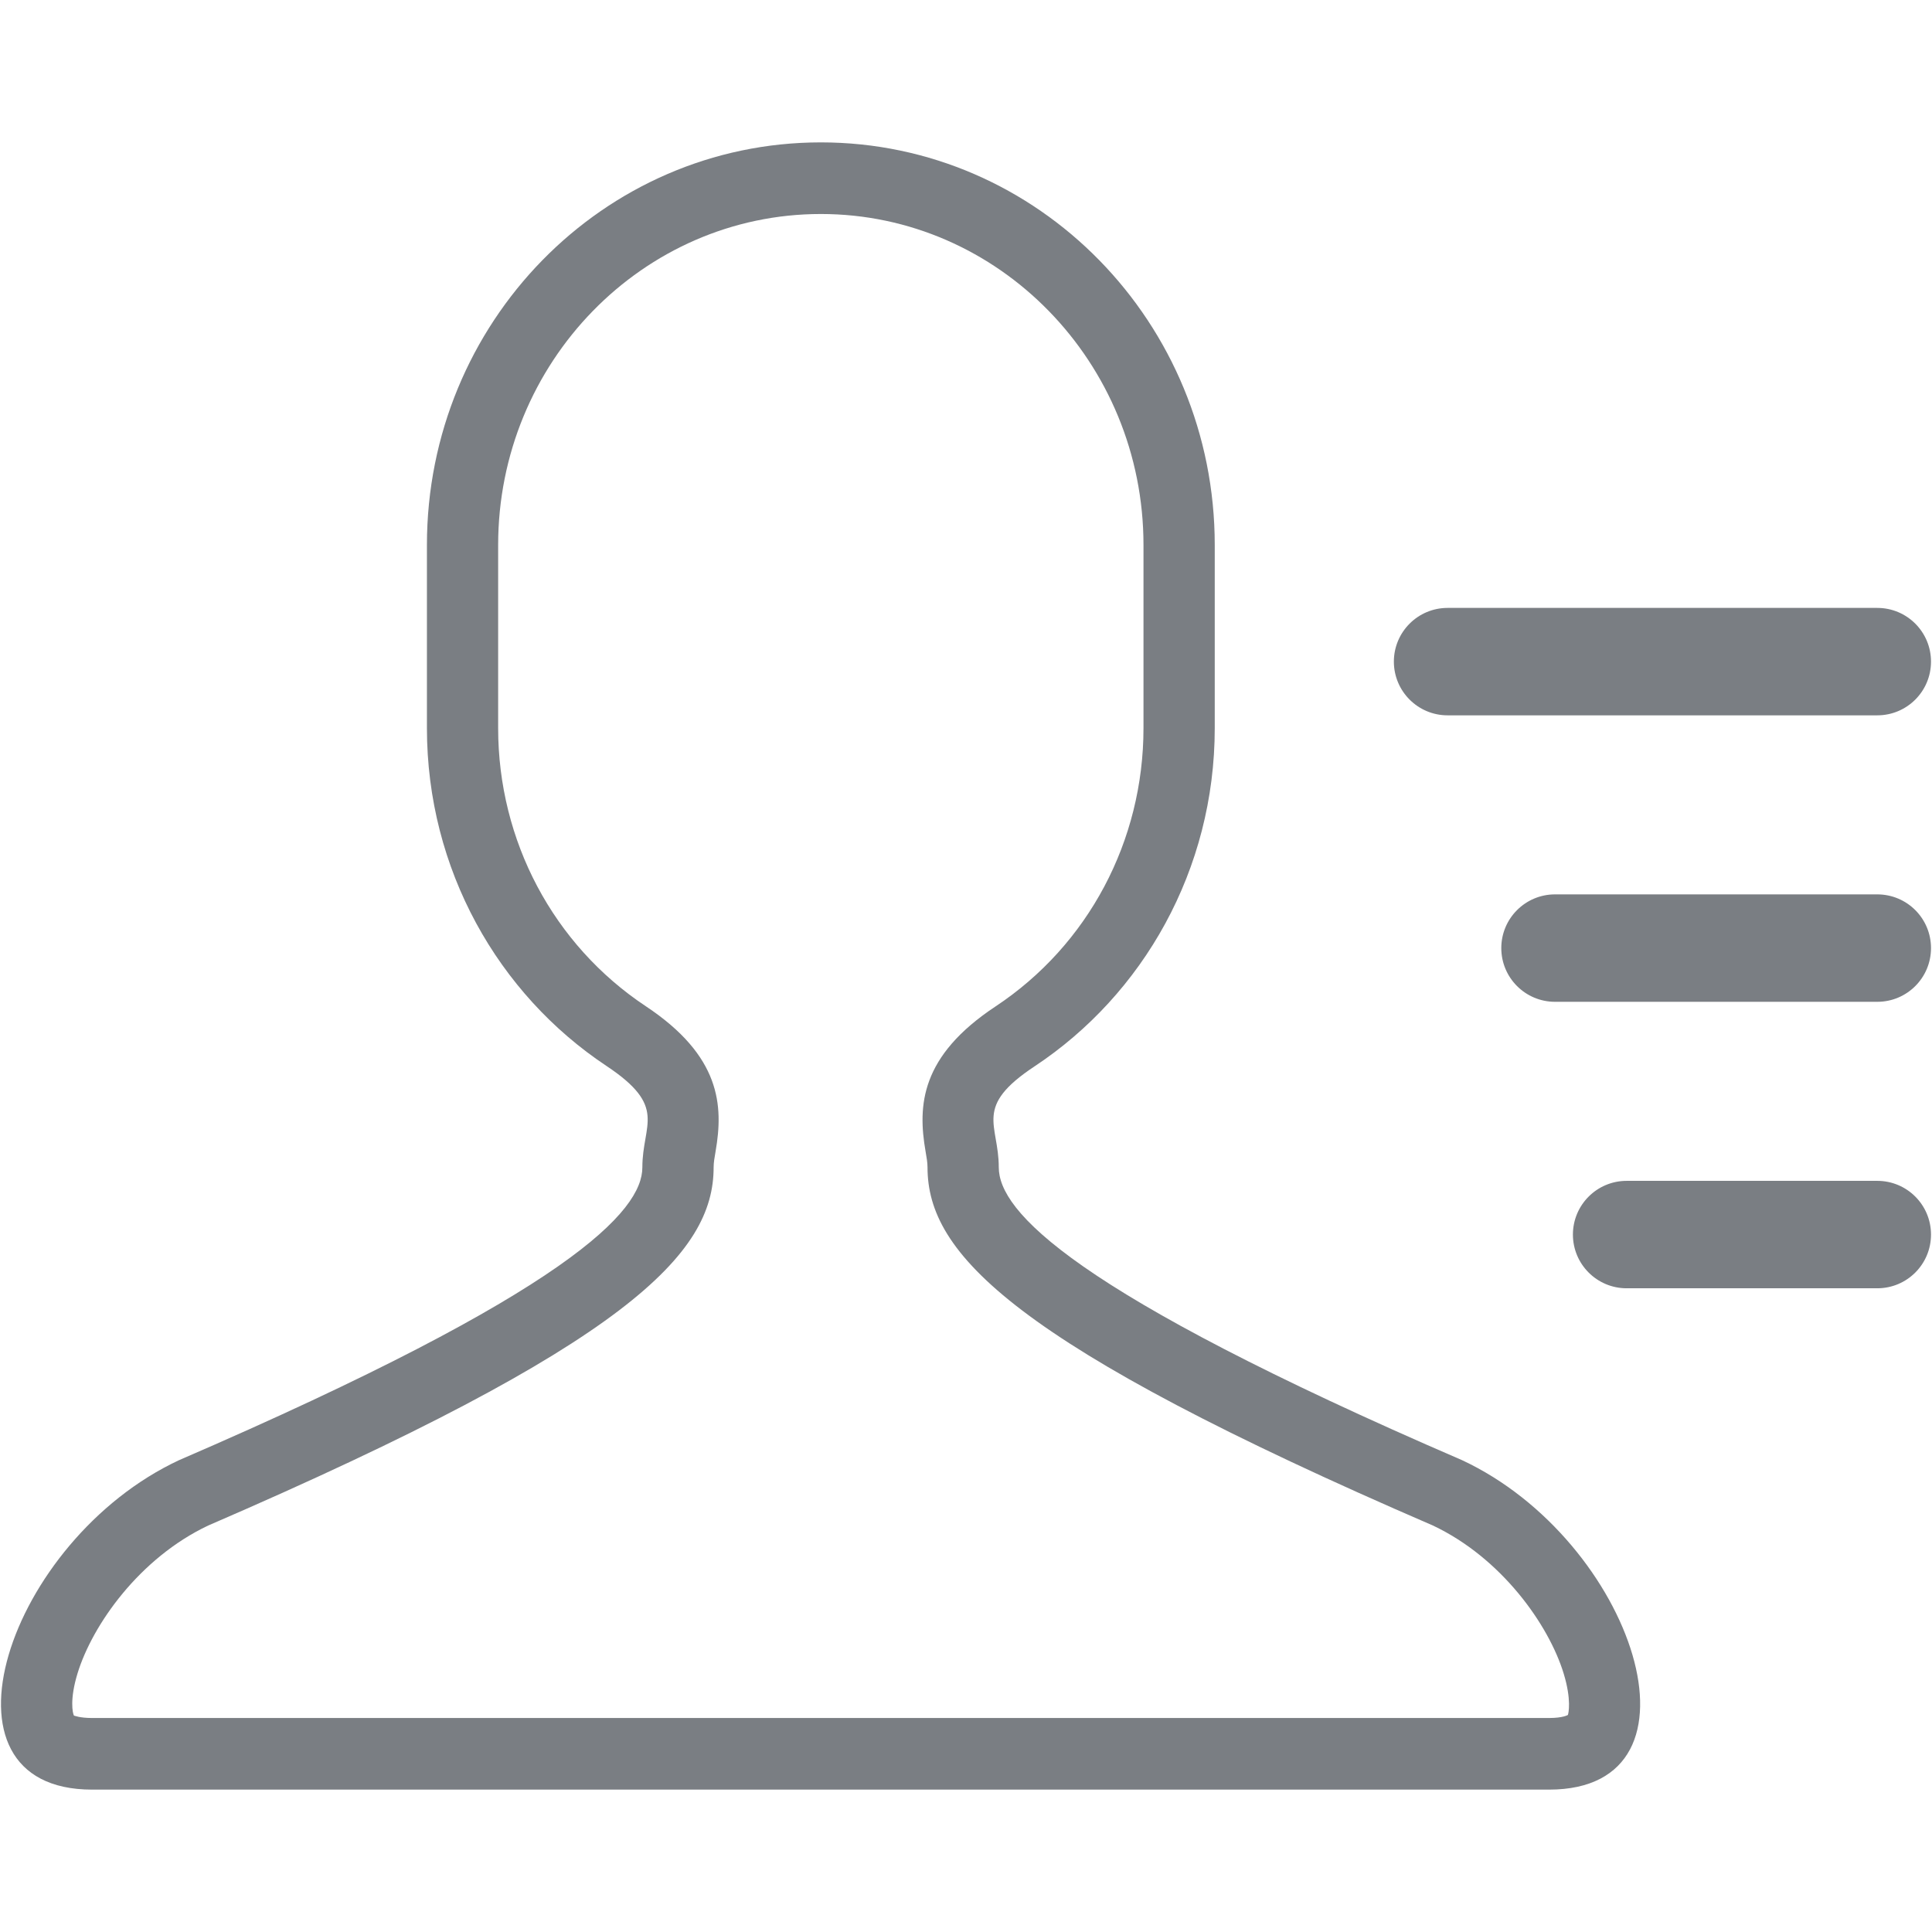 <?xml version="1.0" encoding="utf-8"?>
<svg width="100%" height="100%" xmlns="http://www.w3.org/2000/svg" xmlns:xlink="http://www.w3.org/1999/xlink" viewBox="0 0 1024 1024" preserveAspectRatio="xMidYMid"><path d="M767.247 379.142h227.757c15.755 0 28.469-12.752 28.469-28.469s-12.716-28.469-28.469-28.469h-227.757c-15.716 0-28.468 12.752-28.468 28.469s12.752 28.469 28.468 28.469z m227.758 94.898H824.187c-15.716 0-28.469 12.752-28.469 28.469 0 15.718 12.753 28.47 28.469 28.47H995.005c15.755 0 28.469-12.752 28.469-28.47 0-15.717-12.716-28.469-28.469-28.469z m0 151.838H862.146c-15.716 0-28.469 12.751-28.469 28.469 0 15.716 12.753 28.469 28.469 28.469H995.005c15.755 0 28.469-12.753 28.469-28.469 0-15.718-12.716-28.469-28.469-28.469zM774.922 773.916C567.145 684.19 529.37 641.744 529.37 618.705s-13.641-31.955 19.018-53.547c57.42-38.034 95.454-104.111 95.454-179.271v-97.011c0-117.863-93.49-213.411-208.777-213.411-115.325 0-208.786 95.547-208.786 213.411v97.011c0 75.029 37.857 141.014 95.131 179.065 32.696 21.724 19.054 30.714 19.054 53.751s-37.774 65.483-245.56 155.211c-90.895 42.447-134.582 174.619-46.115 174.619h772.248c88.485 0 44.78-132.172-46.115-174.618z m56.086 135.046c-0.038 0.019-2.52 1.613-9.971 1.613H48.789c-6.617 0-9.305-1.26-9.564-1.26h-0.037c-0.704-1.335-2.318-8.563 1.908-22.391 7.877-25.744 32.881-61.183 69.266-78.366C333.42 712.196 378.238 664.468 378.238 618.705c0-2.448 0.445-5.097 1.038-8.471 4.226-24.373 2.707-50.563-37.032-76.938-48.969-32.547-78.217-87.651-78.217-147.408v-97.011c0-96.752 76.735-175.452 171.041-175.452 94.268 0 171.003 78.699 171.003 175.452v97.011c0 59.886-29.322 115.046-78.439 147.556-39.739 26.302-41.296 52.454-37.07 76.79 0.594 3.374 1.038 6.024 1.038 8.471 0 45.762 44.817 93.489 267.867 189.852 36.402 17.182 61.387 52.621 69.283 78.366 4.3 14.051 2.557 21.281 2.262 22.04z" fill="#7a7e83"></path></svg>